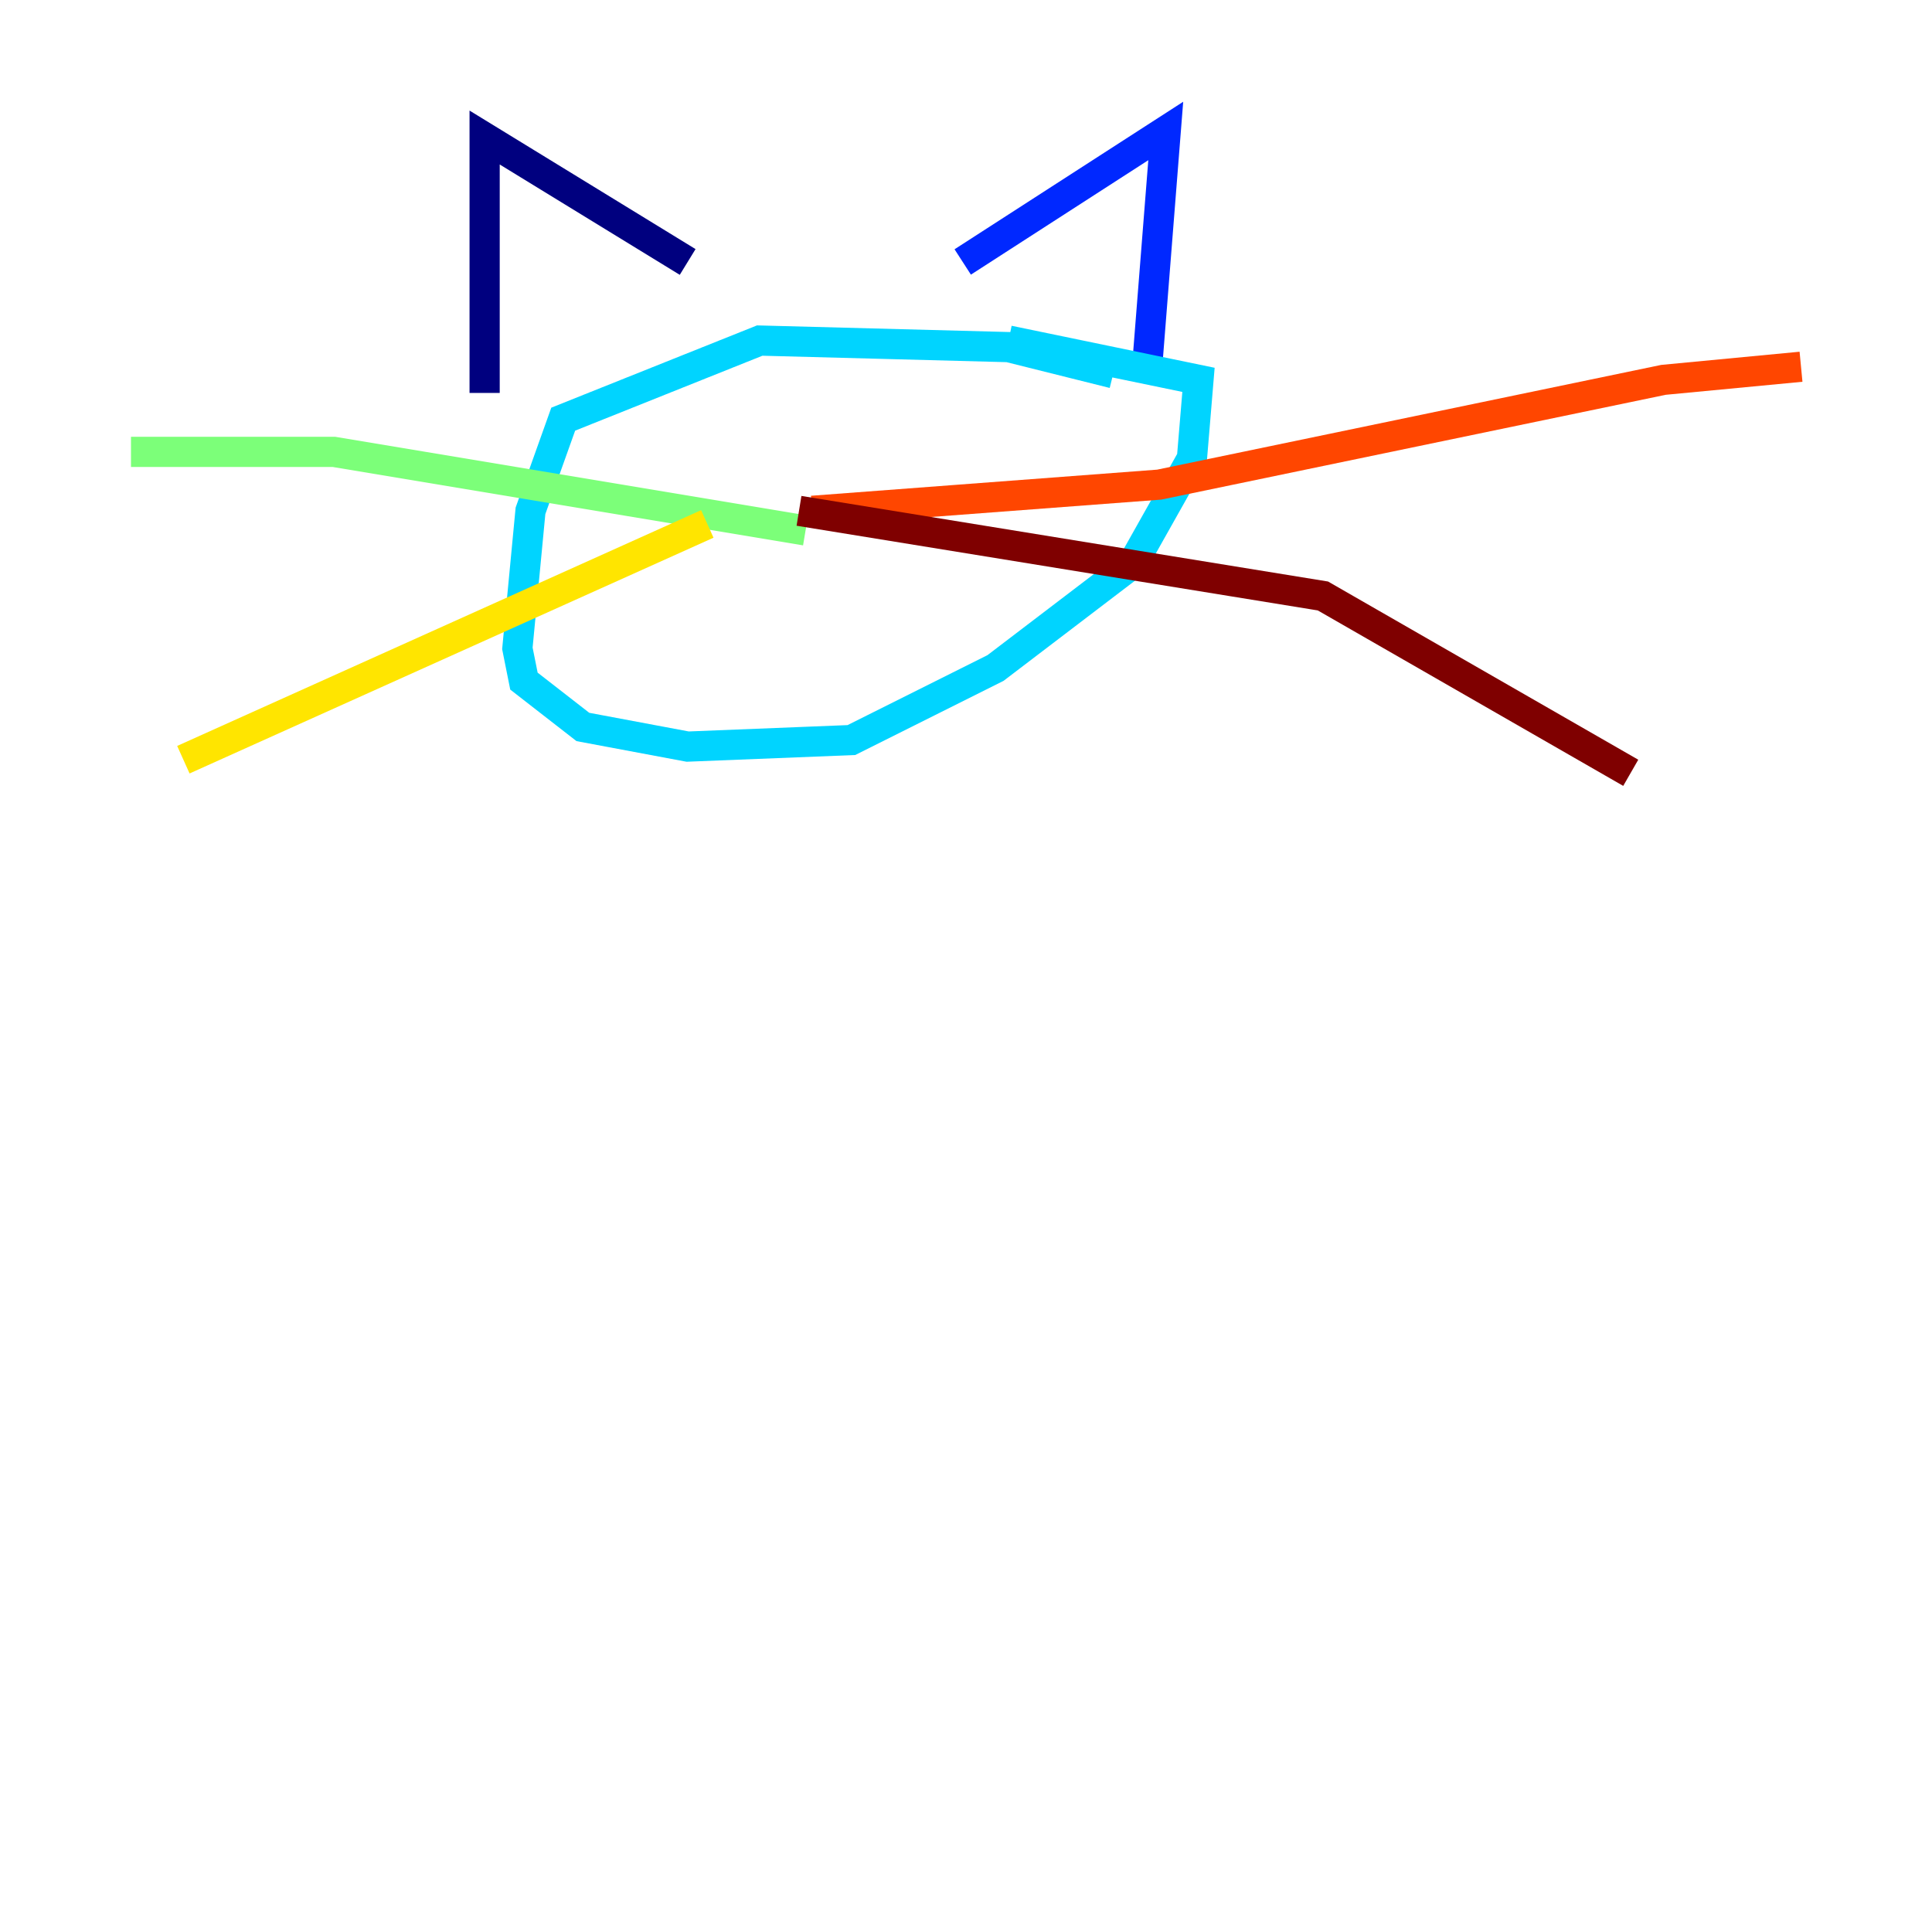 <?xml version="1.0" encoding="utf-8" ?>
<svg baseProfile="tiny" height="128" version="1.2" viewBox="0,0,128,128" width="128" xmlns="http://www.w3.org/2000/svg" xmlns:ev="http://www.w3.org/2001/xml-events" xmlns:xlink="http://www.w3.org/1999/xlink"><defs /><polyline fill="none" points="32.108,26.034 32.108,9.112 45.559,17.356" stroke="#00007f" stroke-width="2" /><polyline fill="none" points="63.783,17.356 77.234,8.678 75.932,25.166" stroke="#0028ff" stroke-width="2" /><polyline fill="none" points="73.763,24.732 66.82,22.997 50.332,22.563 37.315,27.77 35.146,33.844 34.278,42.956 34.712,45.125 38.617,48.163 45.559,49.464 56.407,49.031 65.953,44.258 75.064,37.315 78.969,30.373 79.403,25.166 66.82,22.563" stroke="#00d4ff" stroke-width="2" /><polyline fill="none" points="53.37,35.146 22.129,29.939 8.678,29.939" stroke="#7cff79" stroke-width="2" /><polyline fill="none" points="46.861,34.712 12.149,50.332" stroke="#ffe500" stroke-width="2" /><polyline fill="none" points="53.803,33.844 76.8,32.108 110.21,25.166 119.322,24.298" stroke="#ff4600" stroke-width="2" /><polyline fill="none" points="52.936,33.844 87.647,39.485 108.041,51.2" stroke="#7f0000" stroke-width="2" /></svg>